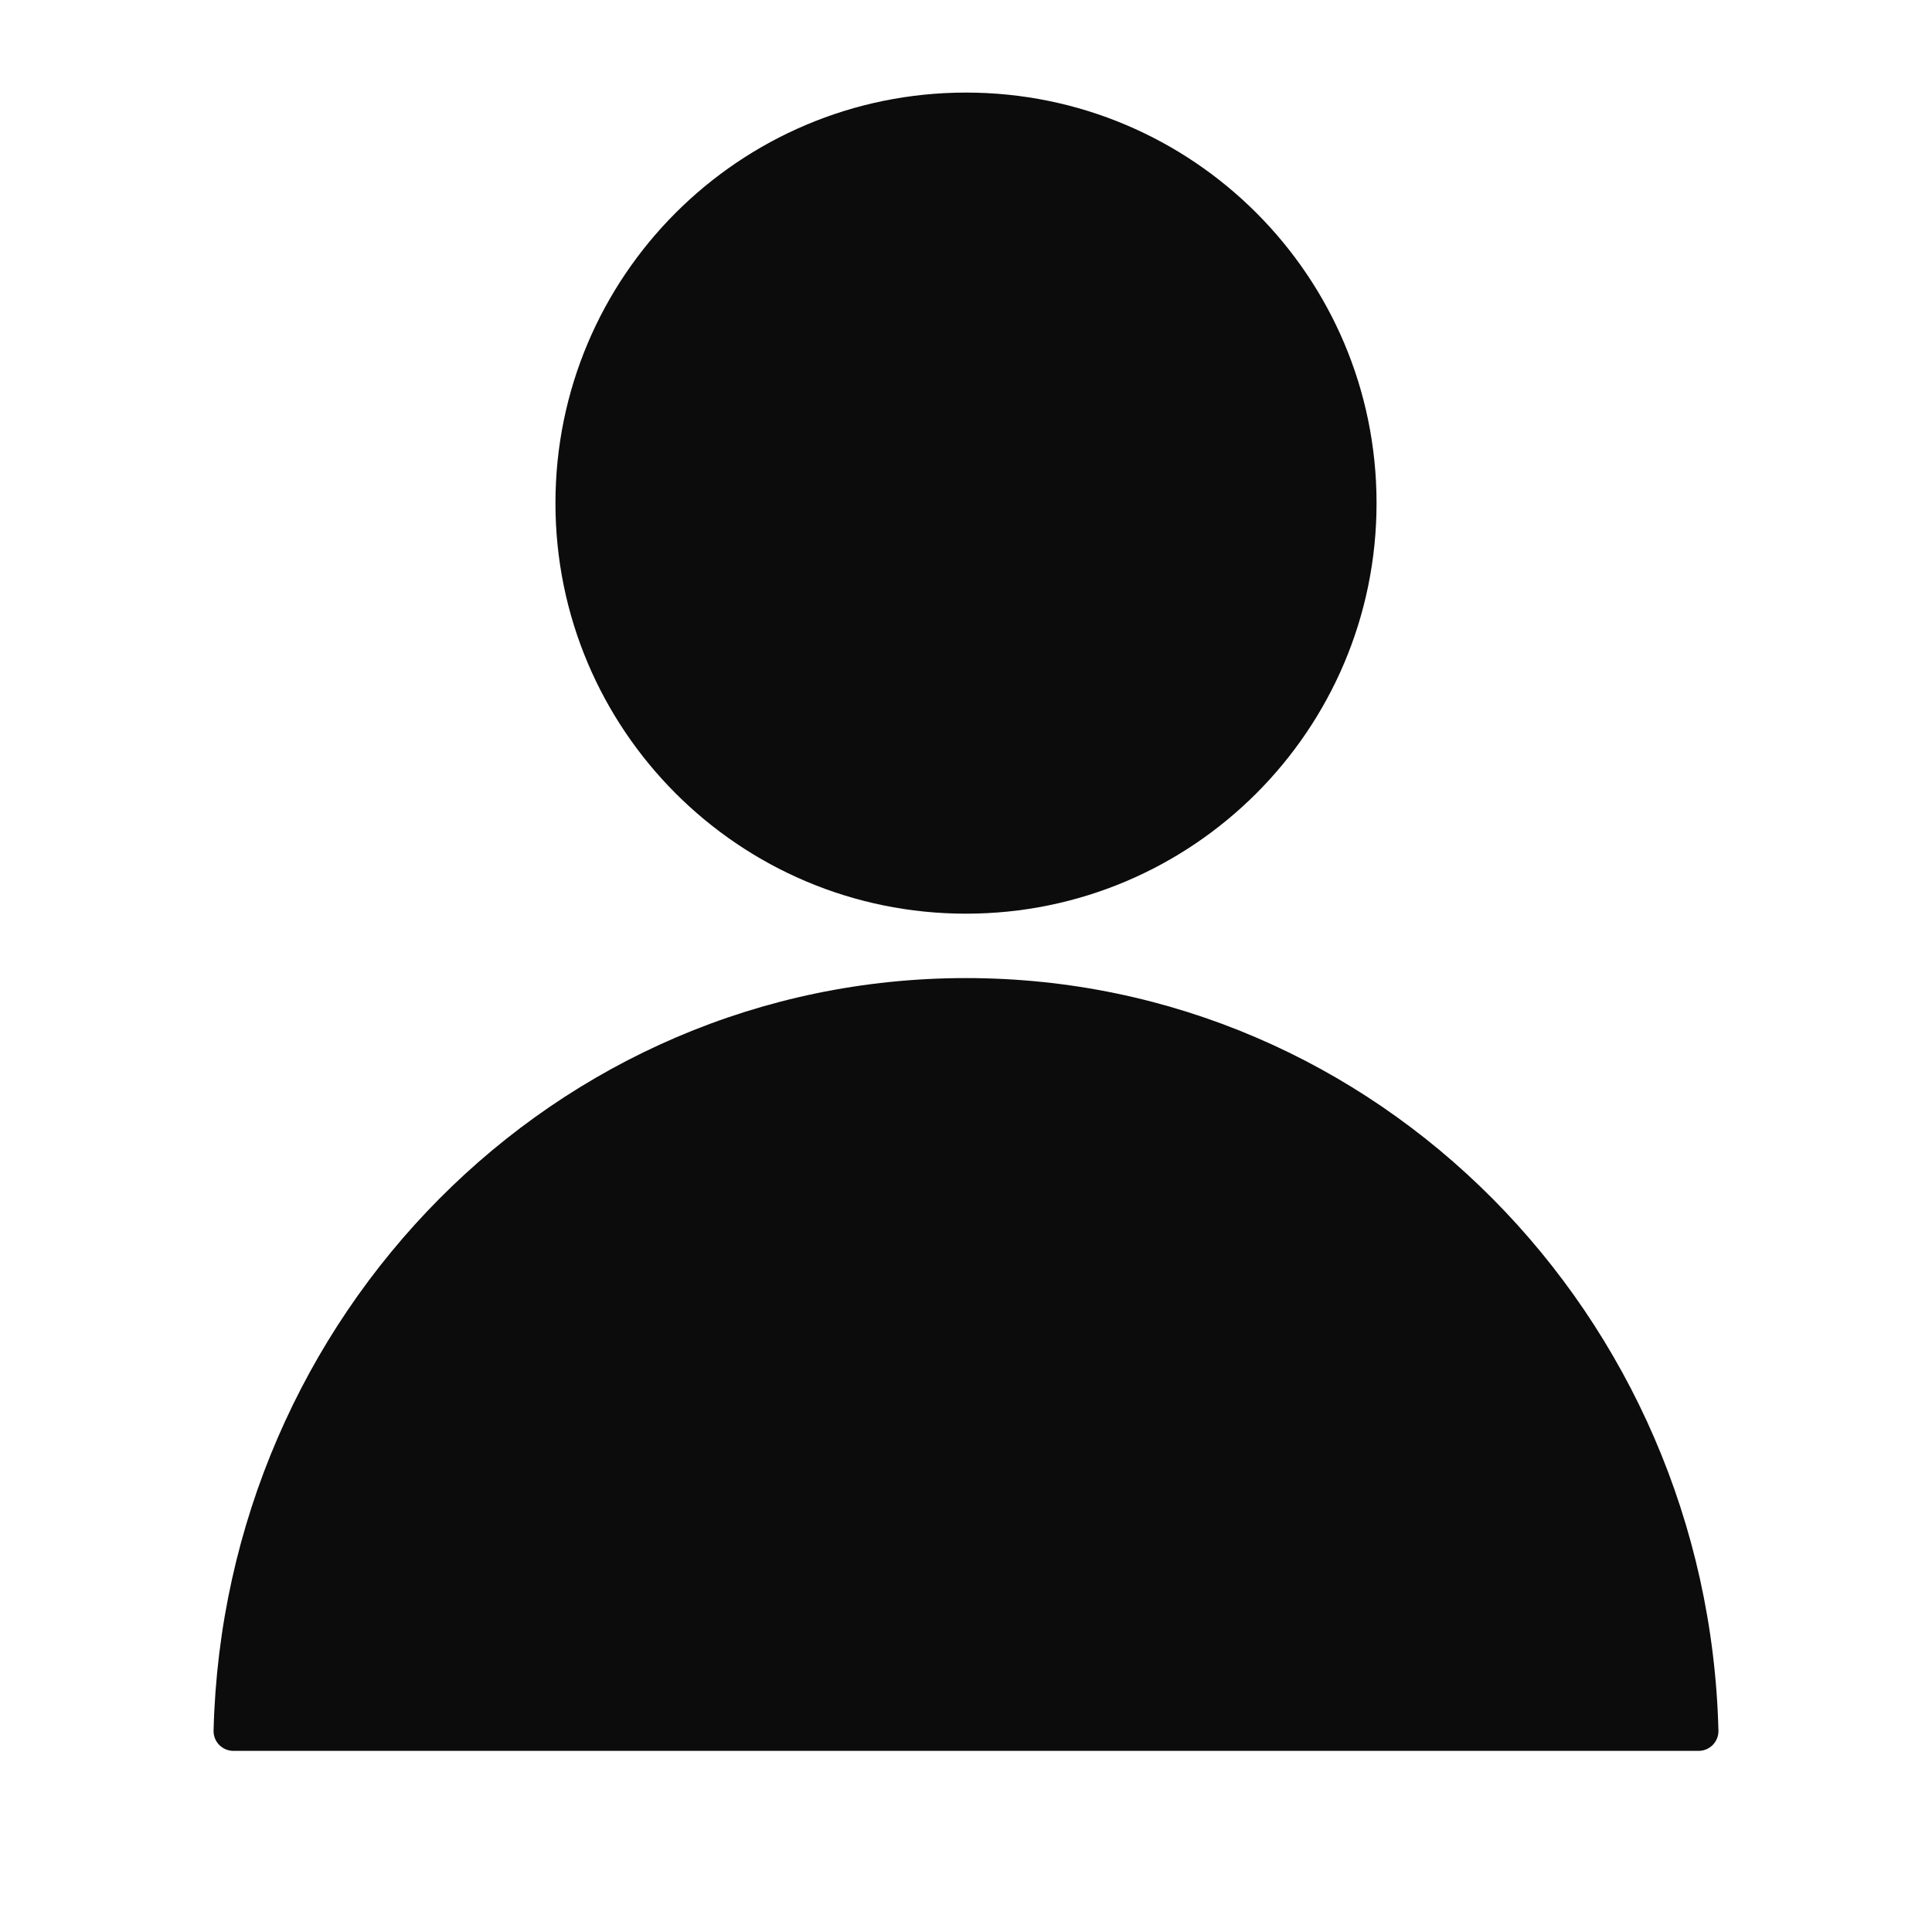 <svg width="24" height="24" viewBox="0 0 24 24" fill="none" xmlns="http://www.w3.org/2000/svg">
<path d="M2.9 21.75C2.762 21.75 2.65 21.637 2.653 21.499C2.782 16.343 6.888 12.15 12 12.15C17.112 12.15 21.218 16.343 21.347 21.499C21.35 21.637 21.238 21.75 21.1 21.75H2.9Z" fill="#0C0C0C"/>
<path fill-rule="evenodd" clip-rule="evenodd" d="M6.9 6.25C6.9 3.433 9.183 1.15 12 1.15C14.816 1.15 17.1 3.433 17.1 6.25C17.1 9.067 14.816 11.35 12 11.35C9.183 11.35 6.9 9.067 6.9 6.25Z" fill="#0C0C0C"/>
</svg>
